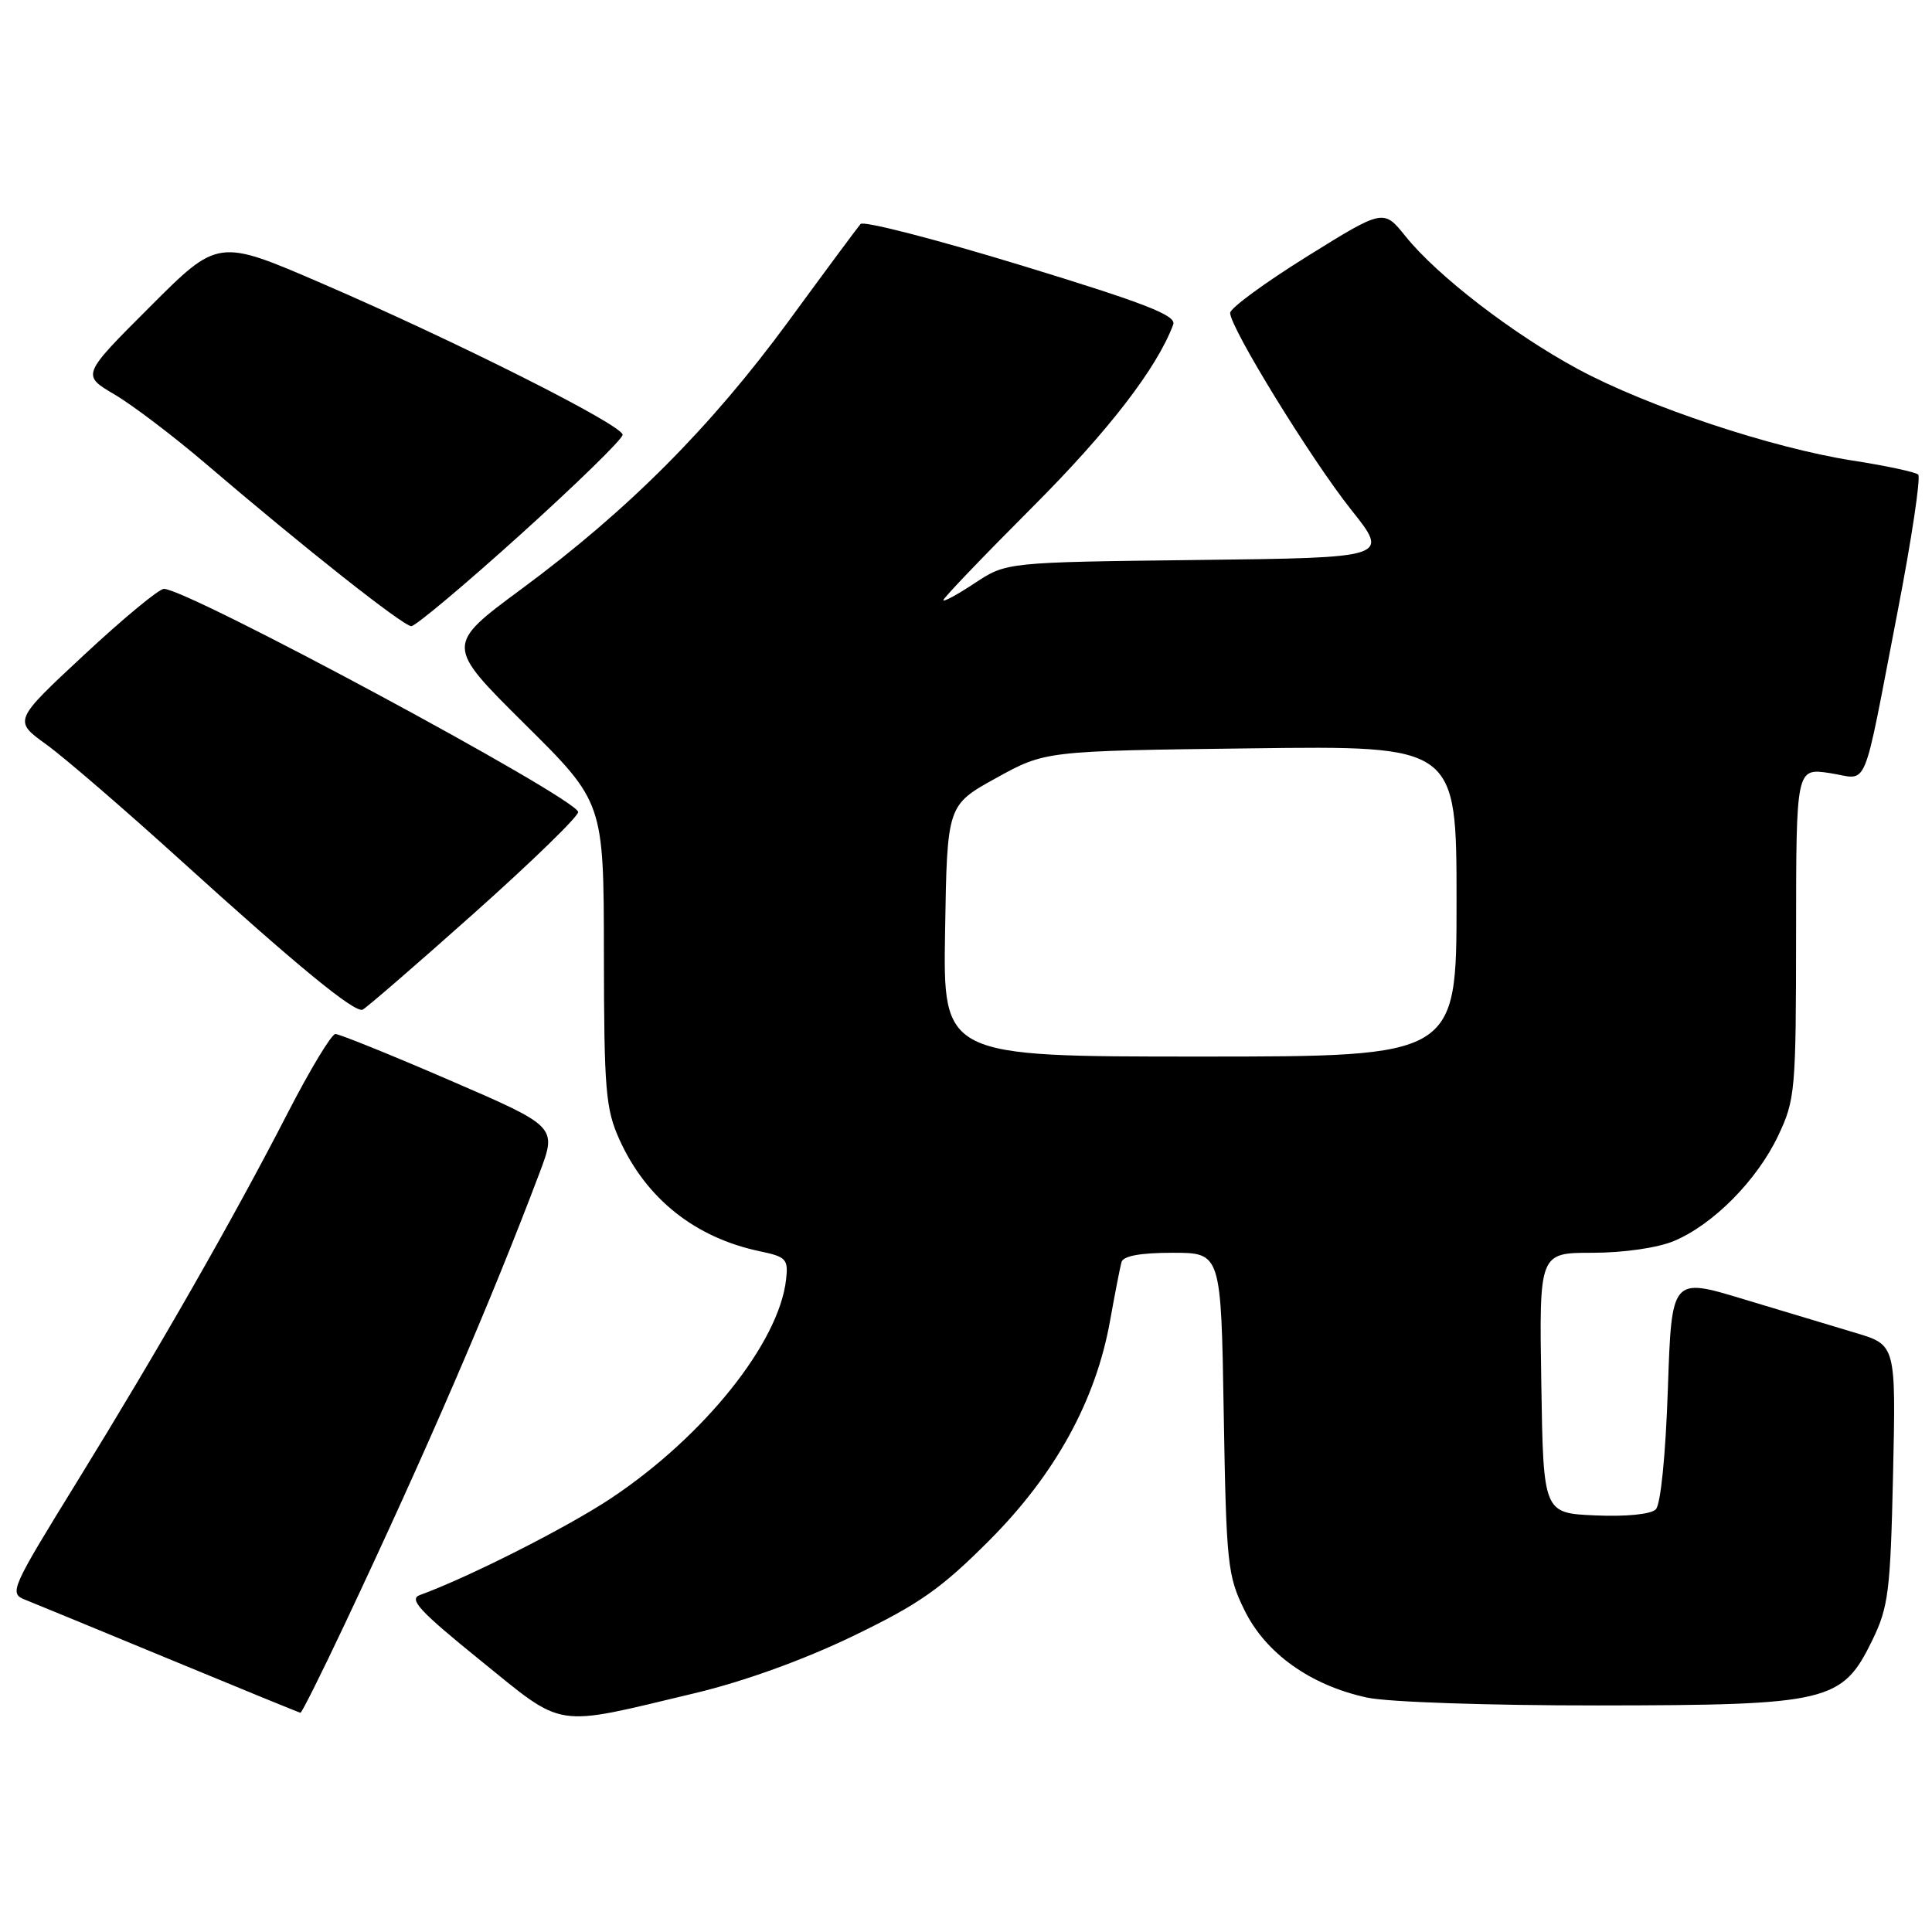 <?xml version="1.0" encoding="UTF-8" standalone="no"?>
<!DOCTYPE svg PUBLIC "-//W3C//DTD SVG 1.1//EN" "http://www.w3.org/Graphics/SVG/1.1/DTD/svg11.dtd" >
<svg xmlns="http://www.w3.org/2000/svg" xmlns:xlink="http://www.w3.org/1999/xlink" version="1.1" viewBox="0 0 256 256">
 <g >
 <path fill="currentColor"
d=" M 92.00 224.37 C 98.56 222.81 106.44 219.96 113.00 216.80 C 121.81 212.55 124.72 210.50 131.09 204.11 C 139.83 195.35 145.20 185.58 147.09 175.00 C 147.73 171.43 148.41 167.94 148.60 167.25 C 148.82 166.42 151.07 166.00 155.37 166.00 C 161.80 166.00 161.80 166.00 162.15 187.25 C 162.49 207.26 162.65 208.78 164.90 213.36 C 167.71 219.09 173.67 223.33 181.15 224.94 C 183.93 225.54 197.35 225.99 211.80 225.98 C 242.32 225.95 244.10 225.53 248.08 217.36 C 250.23 212.95 250.49 210.91 250.84 195.35 C 251.22 178.21 251.22 178.21 245.86 176.61 C 242.91 175.73 236.22 173.72 231.00 172.14 C 221.50 169.26 221.50 169.26 221.00 184.08 C 220.70 192.85 220.05 199.35 219.40 200.00 C 218.75 200.65 215.47 200.98 211.40 200.80 C 204.50 200.50 204.50 200.50 204.23 183.25 C 203.95 166.00 203.95 166.00 211.01 166.00 C 215.11 166.00 219.62 165.35 221.78 164.45 C 226.98 162.29 232.81 156.40 235.61 150.50 C 237.88 145.72 237.98 144.56 237.99 123.64 C 238.00 101.77 238.00 101.77 242.47 102.44 C 247.71 103.23 246.66 105.74 251.45 81.00 C 253.31 71.38 254.53 63.22 254.17 62.88 C 253.80 62.55 249.90 61.71 245.50 61.03 C 234.82 59.37 218.29 53.87 209.11 48.92 C 200.45 44.25 190.42 36.52 186.24 31.31 C 183.32 27.68 183.32 27.68 173.16 34.00 C 167.57 37.48 163.00 40.84 163.00 41.46 C 163.00 43.42 173.75 60.90 179.05 67.56 C 184.10 73.90 184.10 73.90 158.72 74.20 C 133.35 74.50 133.35 74.50 129.17 77.26 C 126.88 78.78 125.00 79.80 125.00 79.52 C 125.00 79.24 130.29 73.72 136.75 67.25 C 146.86 57.14 153.30 48.79 155.46 43.00 C 155.91 41.80 151.80 40.20 135.38 35.18 C 124.02 31.71 114.41 29.23 114.03 29.68 C 113.64 30.13 109.36 35.90 104.53 42.50 C 94.21 56.58 83.24 67.59 69.16 78.00 C 59.01 85.50 59.01 85.50 69.50 95.91 C 80.00 106.31 80.00 106.31 80.02 126.41 C 80.04 144.45 80.25 146.96 82.08 151.00 C 85.64 158.87 92.12 164.01 100.73 165.81 C 104.17 166.53 104.47 166.85 104.16 169.55 C 103.21 177.94 93.28 190.33 80.95 198.54 C 75.14 202.40 62.08 209.01 55.64 211.35 C 54.12 211.90 55.59 213.48 63.64 220.00 C 74.95 229.15 73.15 228.87 92.00 224.37 Z  M 45.66 215.25 C 56.56 192.15 65.03 172.53 71.50 155.39 C 73.80 149.28 73.80 149.28 59.59 143.14 C 51.78 139.76 44.96 137.01 44.44 137.01 C 43.92 137.02 41.07 141.75 38.10 147.52 C 30.93 161.46 21.14 178.59 10.13 196.46 C 1.46 210.52 1.19 211.12 3.30 211.96 C 4.51 212.44 13.15 216.00 22.50 219.87 C 31.85 223.74 39.64 226.93 39.81 226.95 C 39.98 226.98 42.61 221.71 45.66 215.25 Z  M 62.82 121.00 C 70.53 114.12 76.74 108.09 76.61 107.58 C 76.13 105.61 24.76 77.96 21.71 78.03 C 21.05 78.04 16.29 81.98 11.14 86.78 C 1.77 95.50 1.77 95.50 6.14 98.65 C 8.54 100.38 16.57 107.31 24.00 114.05 C 39.39 128.00 46.94 134.20 48.04 133.79 C 48.45 133.63 55.11 127.88 62.82 121.00 Z  M 69.00 70.80 C 76.42 64.10 82.50 58.17 82.50 57.61 C 82.50 56.33 60.56 45.28 42.67 37.56 C 28.90 31.61 28.90 31.61 19.86 40.66 C 10.81 49.70 10.81 49.70 15.16 52.26 C 17.55 53.66 23.02 57.82 27.32 61.49 C 40.25 72.55 53.44 82.97 54.50 82.97 C 55.05 82.97 61.58 77.50 69.00 70.80 Z  M 125.23 123.34 C 125.50 106.68 125.50 106.68 132.00 103.09 C 138.50 99.50 138.50 99.50 165.75 99.16 C 193.00 98.81 193.00 98.81 193.00 119.41 C 193.00 140.00 193.00 140.00 158.98 140.00 C 124.95 140.00 124.95 140.00 125.23 123.34 Z "/>
</g>
</svg>
